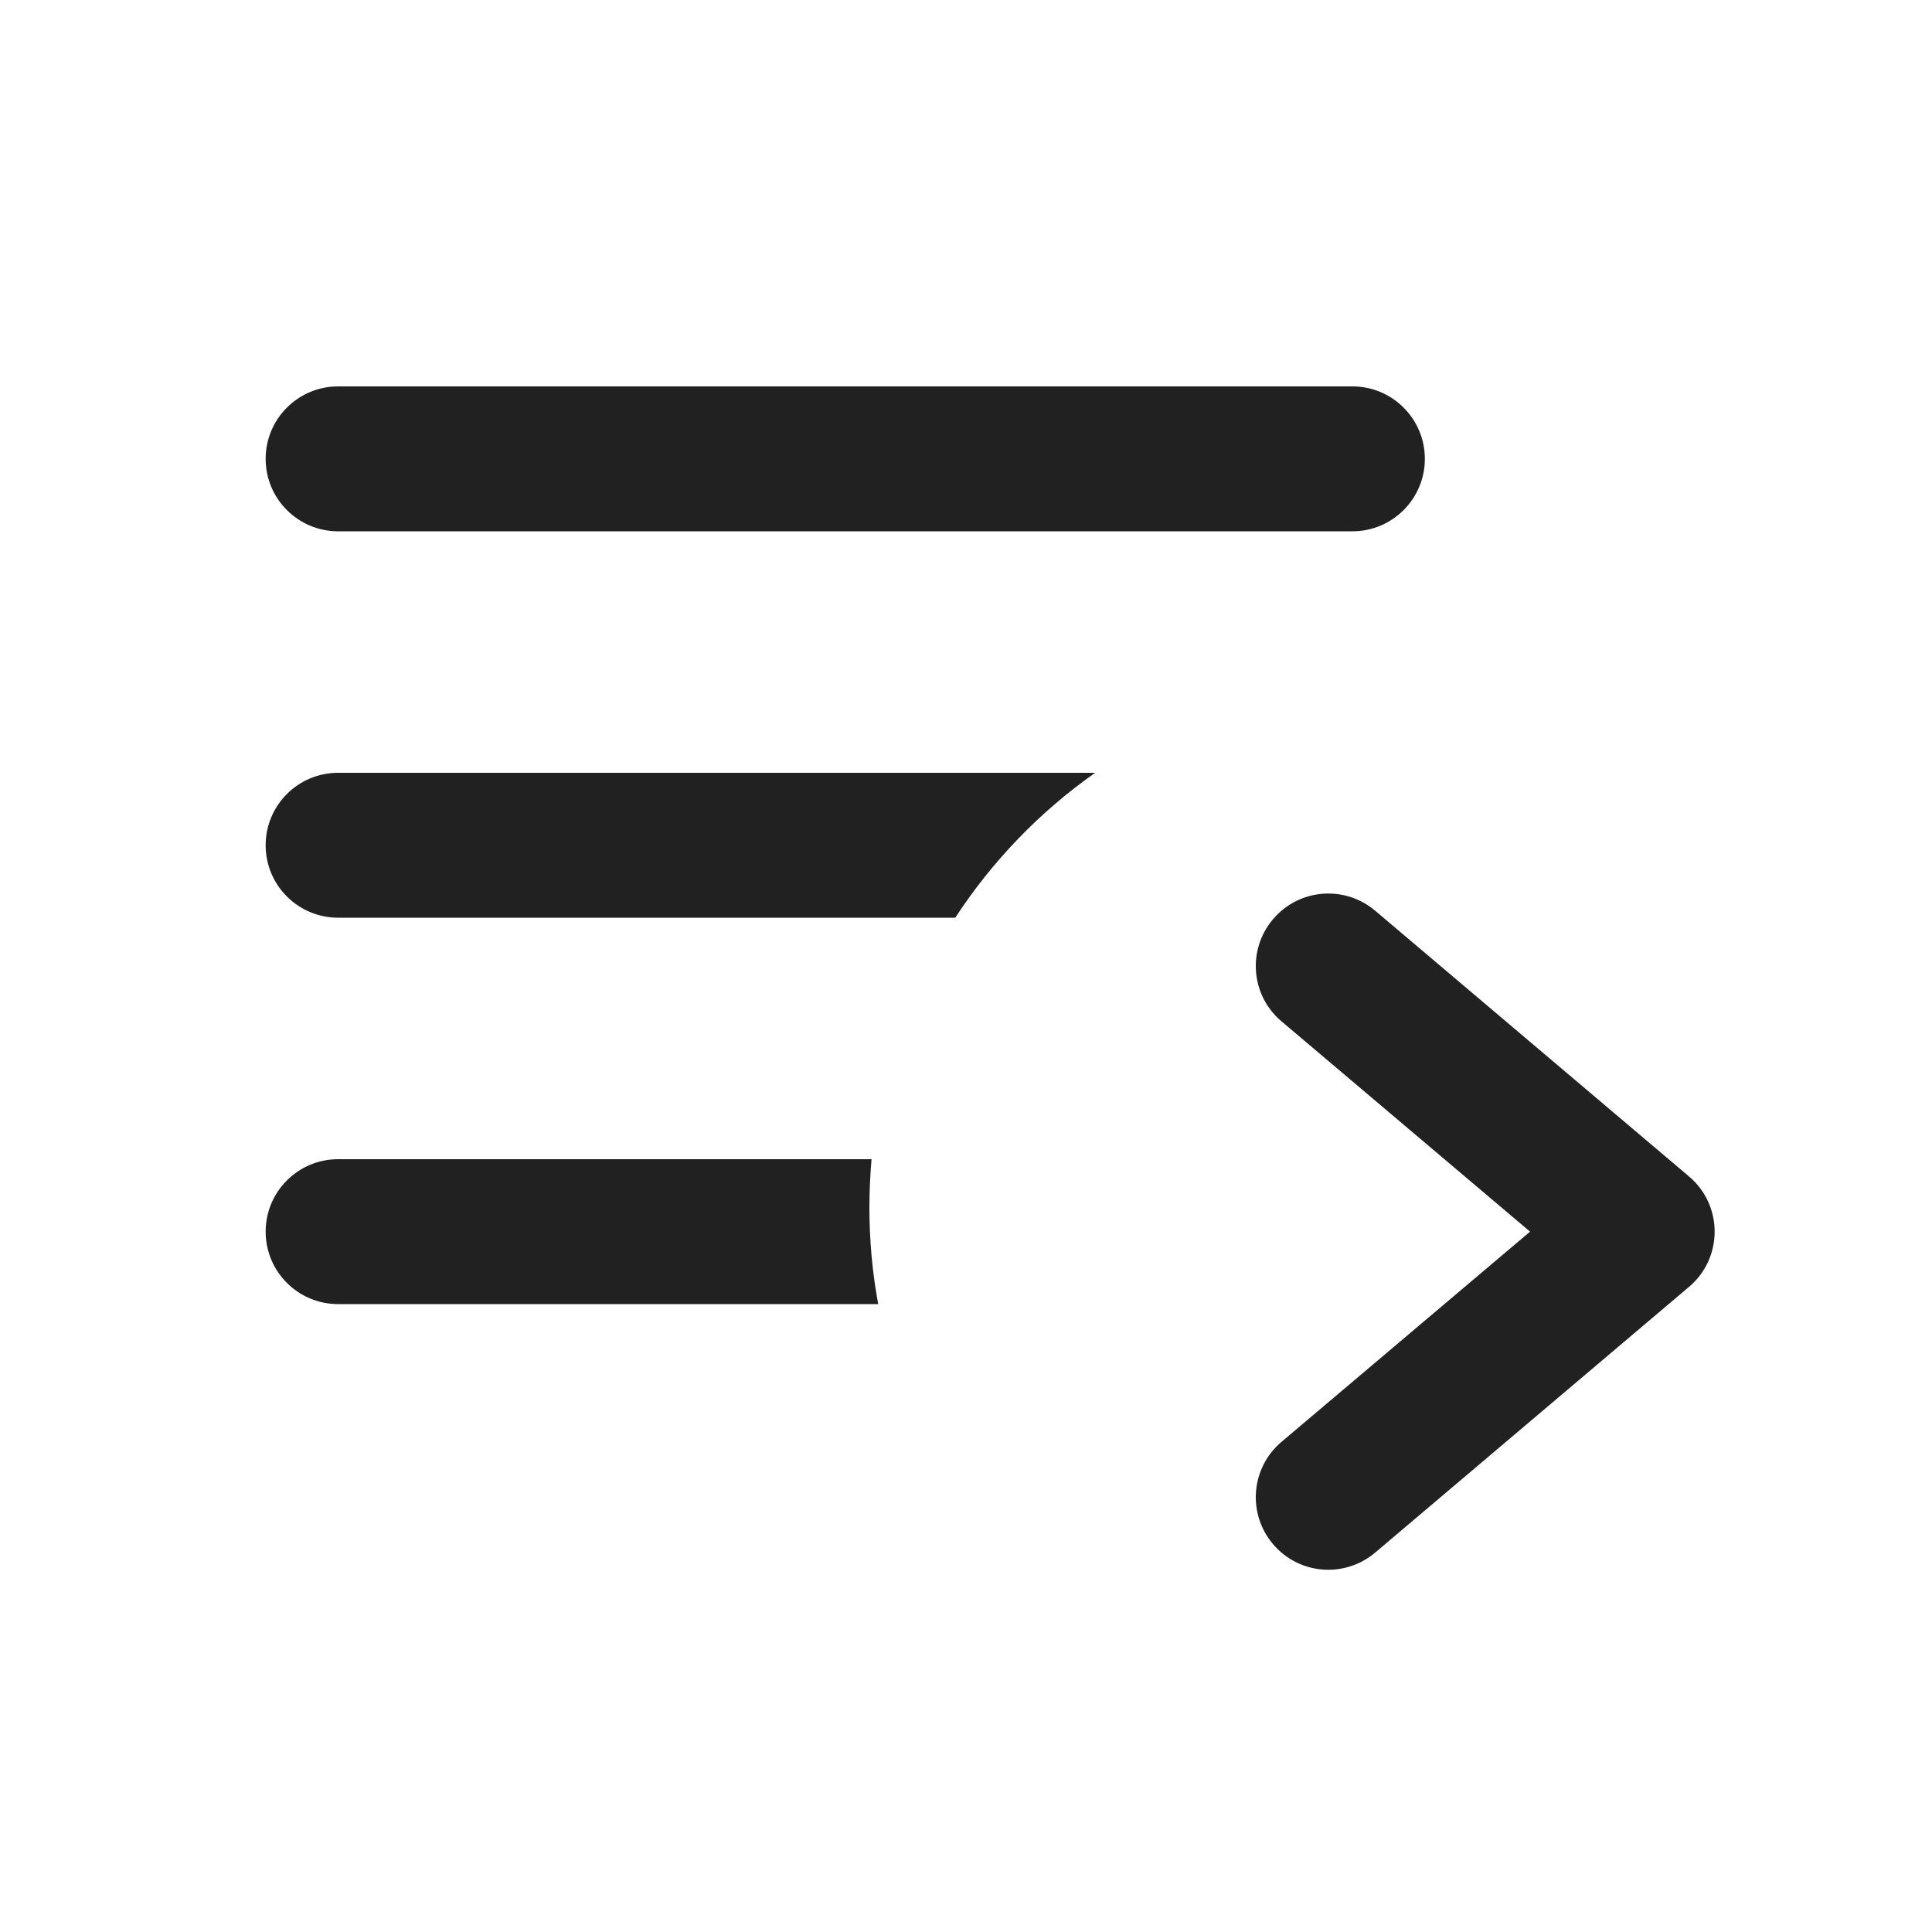 <svg width="20" height="20" viewBox="0 0 20 20" fill="none" xmlns="http://www.w3.org/2000/svg">
<path d="M3.5 4C3.086 4 2.75 4.336 2.75 4.75C2.75 5.164 3.086 5.5 3.5 5.5H14C14.414 5.5 14.75 5.164 14.75 4.75C14.75 4.336 14.414 4 14 4H3.5Z" fill="#212121"/>
<path d="M3.5 8C3.086 8 2.75 8.336 2.75 8.75C2.75 9.164 3.086 9.5 3.5 9.5H9.889C10.272 8.913 10.764 8.403 11.337 8H3.5Z" fill="#212121"/>
<path d="M9.022 12C9.008 12.165 9 12.332 9 12.5C9 12.841 9.031 13.176 9.091 13.5H3.5C3.086 13.5 2.75 13.164 2.75 12.75C2.75 12.336 3.086 12 3.5 12H9.022Z" fill="#212121"/>
<path d="M13.178 15.984C12.91 15.668 12.949 15.195 13.265 14.927L15.839 12.75L13.265 10.572C12.949 10.305 12.91 9.832 13.178 9.516C13.445 9.199 13.918 9.16 14.235 9.427L17.484 12.178C17.653 12.32 17.75 12.529 17.75 12.75C17.75 12.971 17.653 13.18 17.484 13.322L14.235 16.073C13.918 16.34 13.445 16.301 13.178 15.984Z" fill="#212121"/>
</svg>
